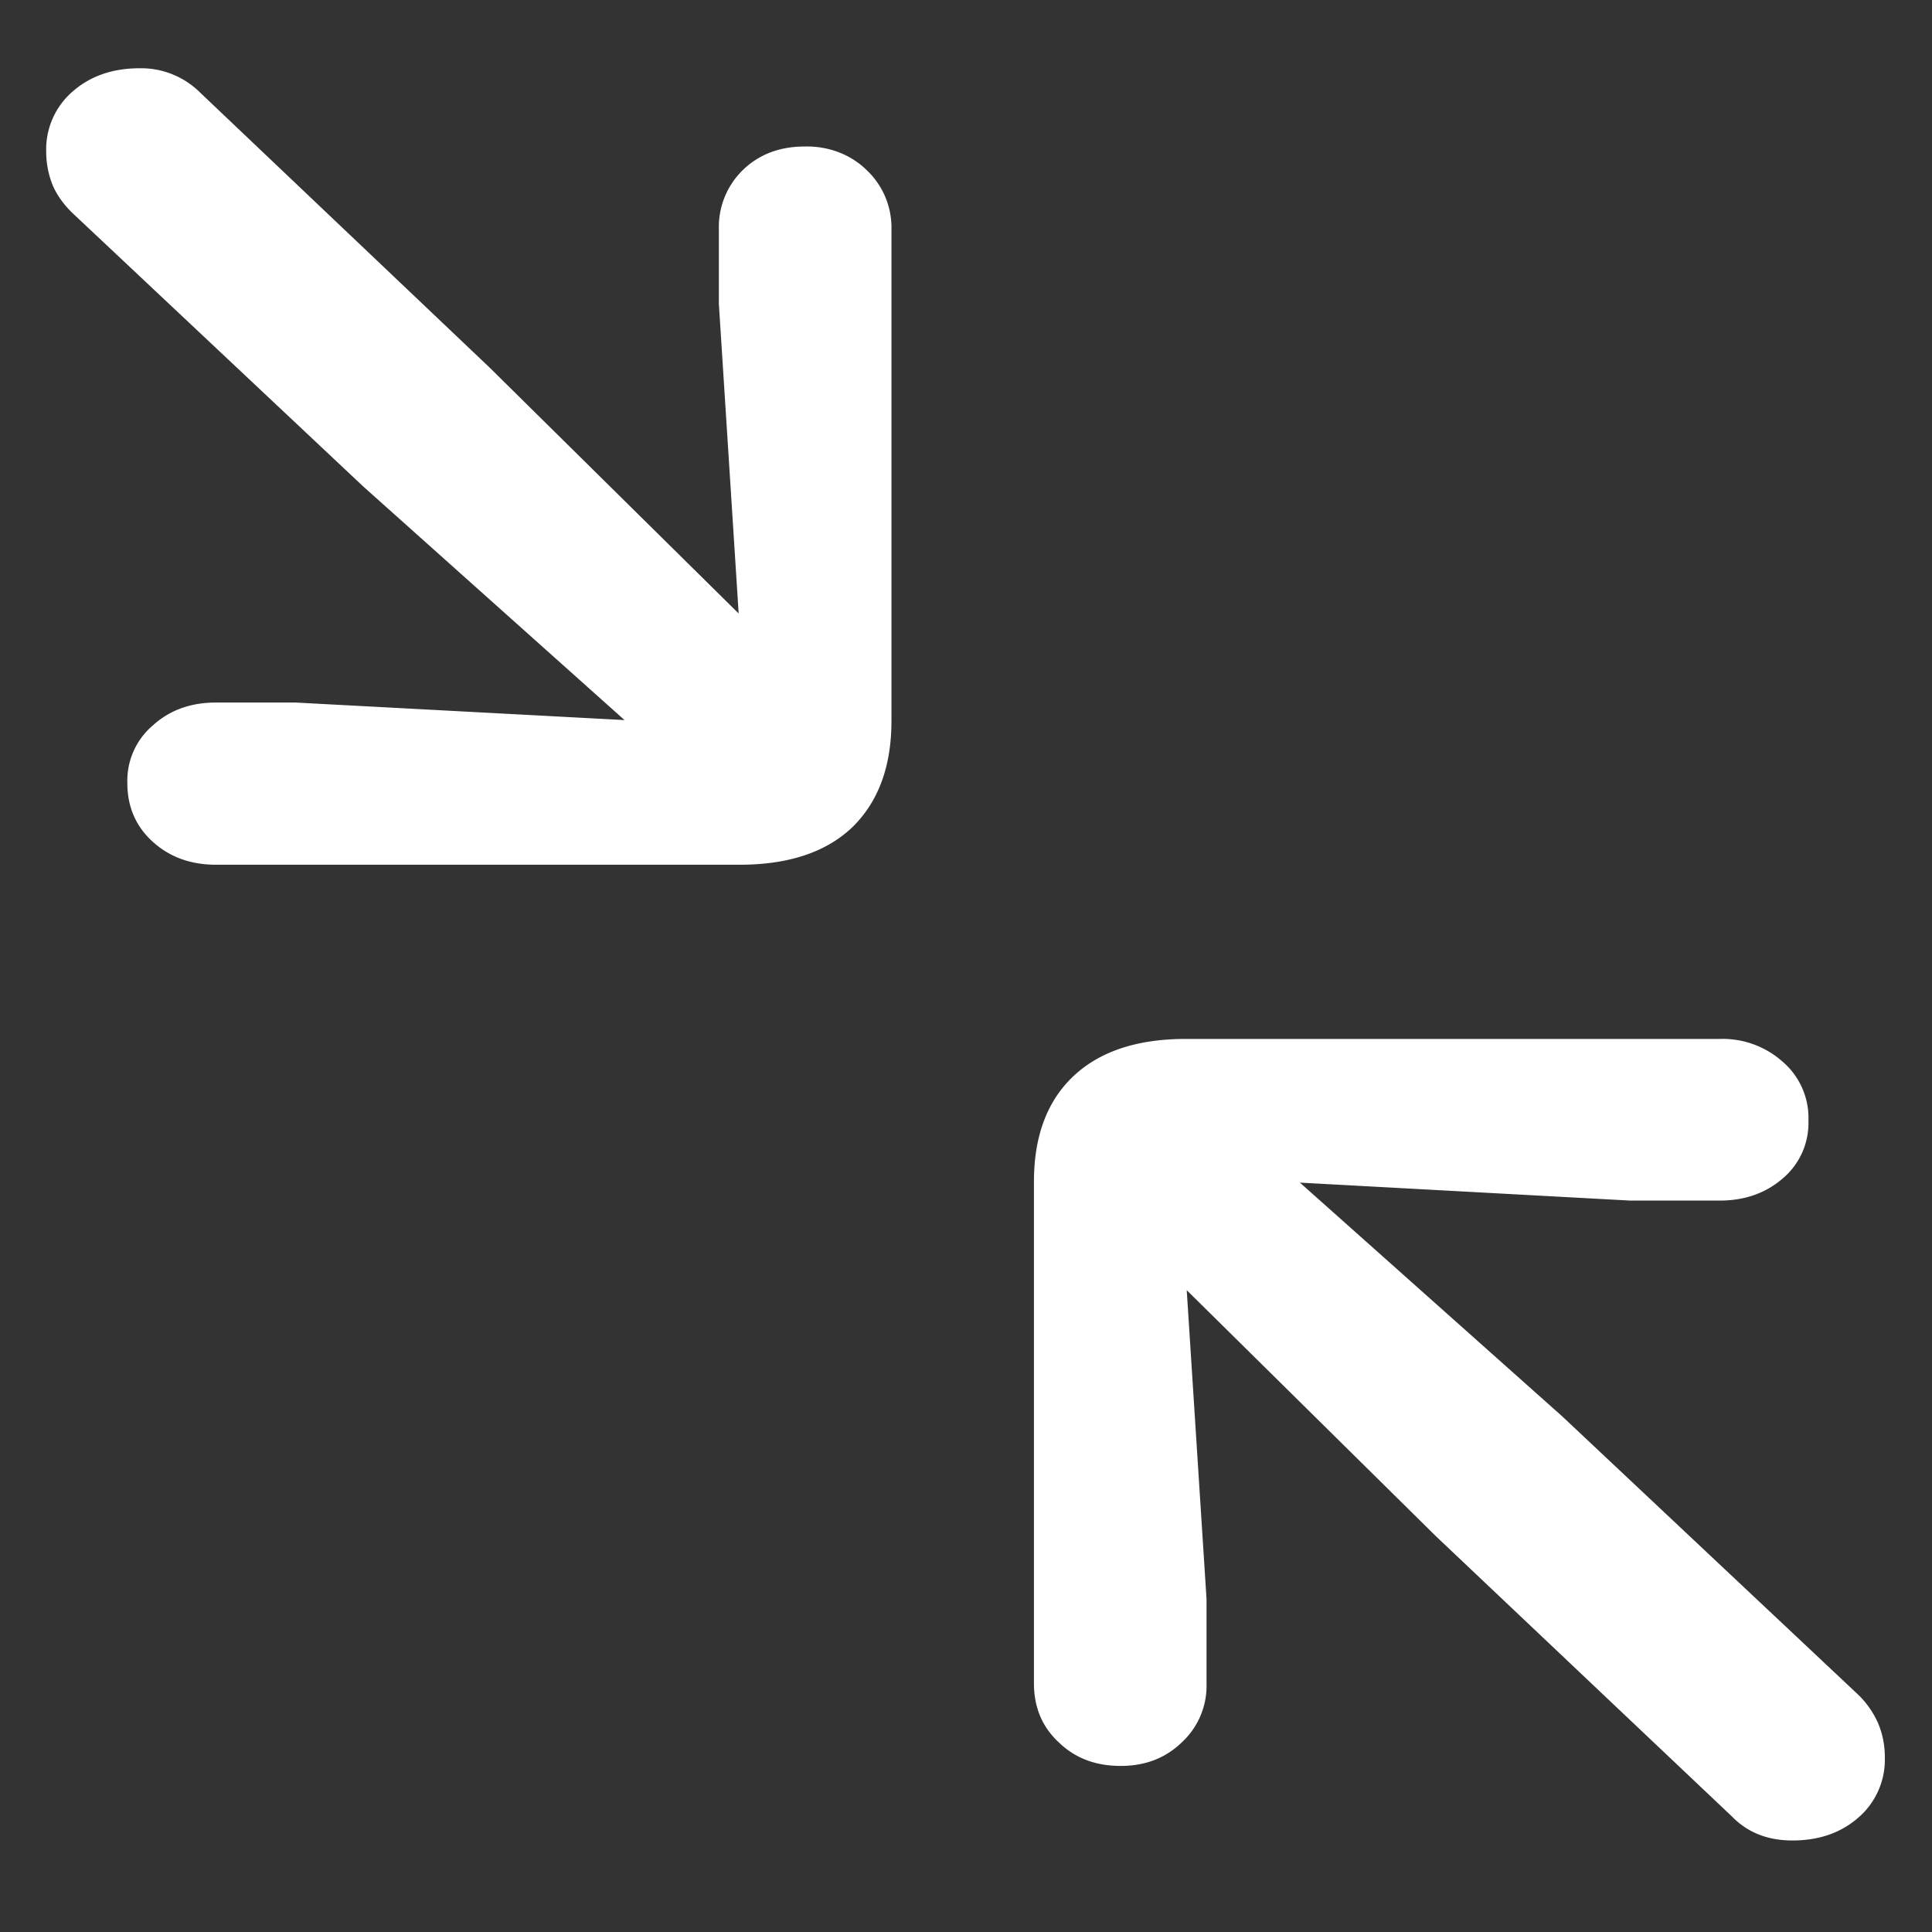 <svg xmlns="http://www.w3.org/2000/svg" width="24" height="24"><rect width="100%" height="100%" fill="#333333" stroke="none"/><path style="stroke:none;fill-rule:nonzero;fill:#fff;fill-opacity:1" d="M2.684 10.742h6.504c.601 0 1.066-.152 1.394-.46.328-.317.492-.759.492-1.325V2.844a.98.98 0 0 0-.304-.727c-.2-.199-.48-.304-.774-.297-.312 0-.57.098-.773.297a.987.987 0 0 0-.293.727v.93l.246 3.847-3.094-3.055-3.598-3.418a1.038 1.038 0 0 0-.75-.3c-.336 0-.613.097-.832.289a.95.95 0 0 0-.328.75c0 .144.028.285.082.418.055.125.137.238.246.343l3.61 3.395 3.246 2.902-4.09-.218h-.984c-.313 0-.575.093-.786.285a.9.9 0 0 0-.316.715c0 .296.105.539.316.73.211.191.473.285.786.285Zm11.238 11.195c.305 0 .558-.097.762-.296a.955.955 0 0 0 .304-.727v-1.05l-.246-3.837 3.094 3.055 3.68 3.484c.195.2.445.297.75.297.328 0 .601-.093.82-.285a.95.95 0 0 0 .328-.75c0-.148-.027-.285-.082-.418a1.143 1.143 0 0 0-.234-.344l-3.692-3.472-3.258-2.903 4.102.223h1.113c.313 0 .575-.094.785-.277a.9.9 0 0 0 .317-.715.919.919 0 0 0-.317-.73 1.12 1.12 0 0 0-.785-.286H14.73c-.601 0-1.066.153-1.394.461-.328.309-.492.746-.492 1.313v6.23c0 .297.101.54.304.73.204.2.461.297.774.297Zm0 0"/></svg>